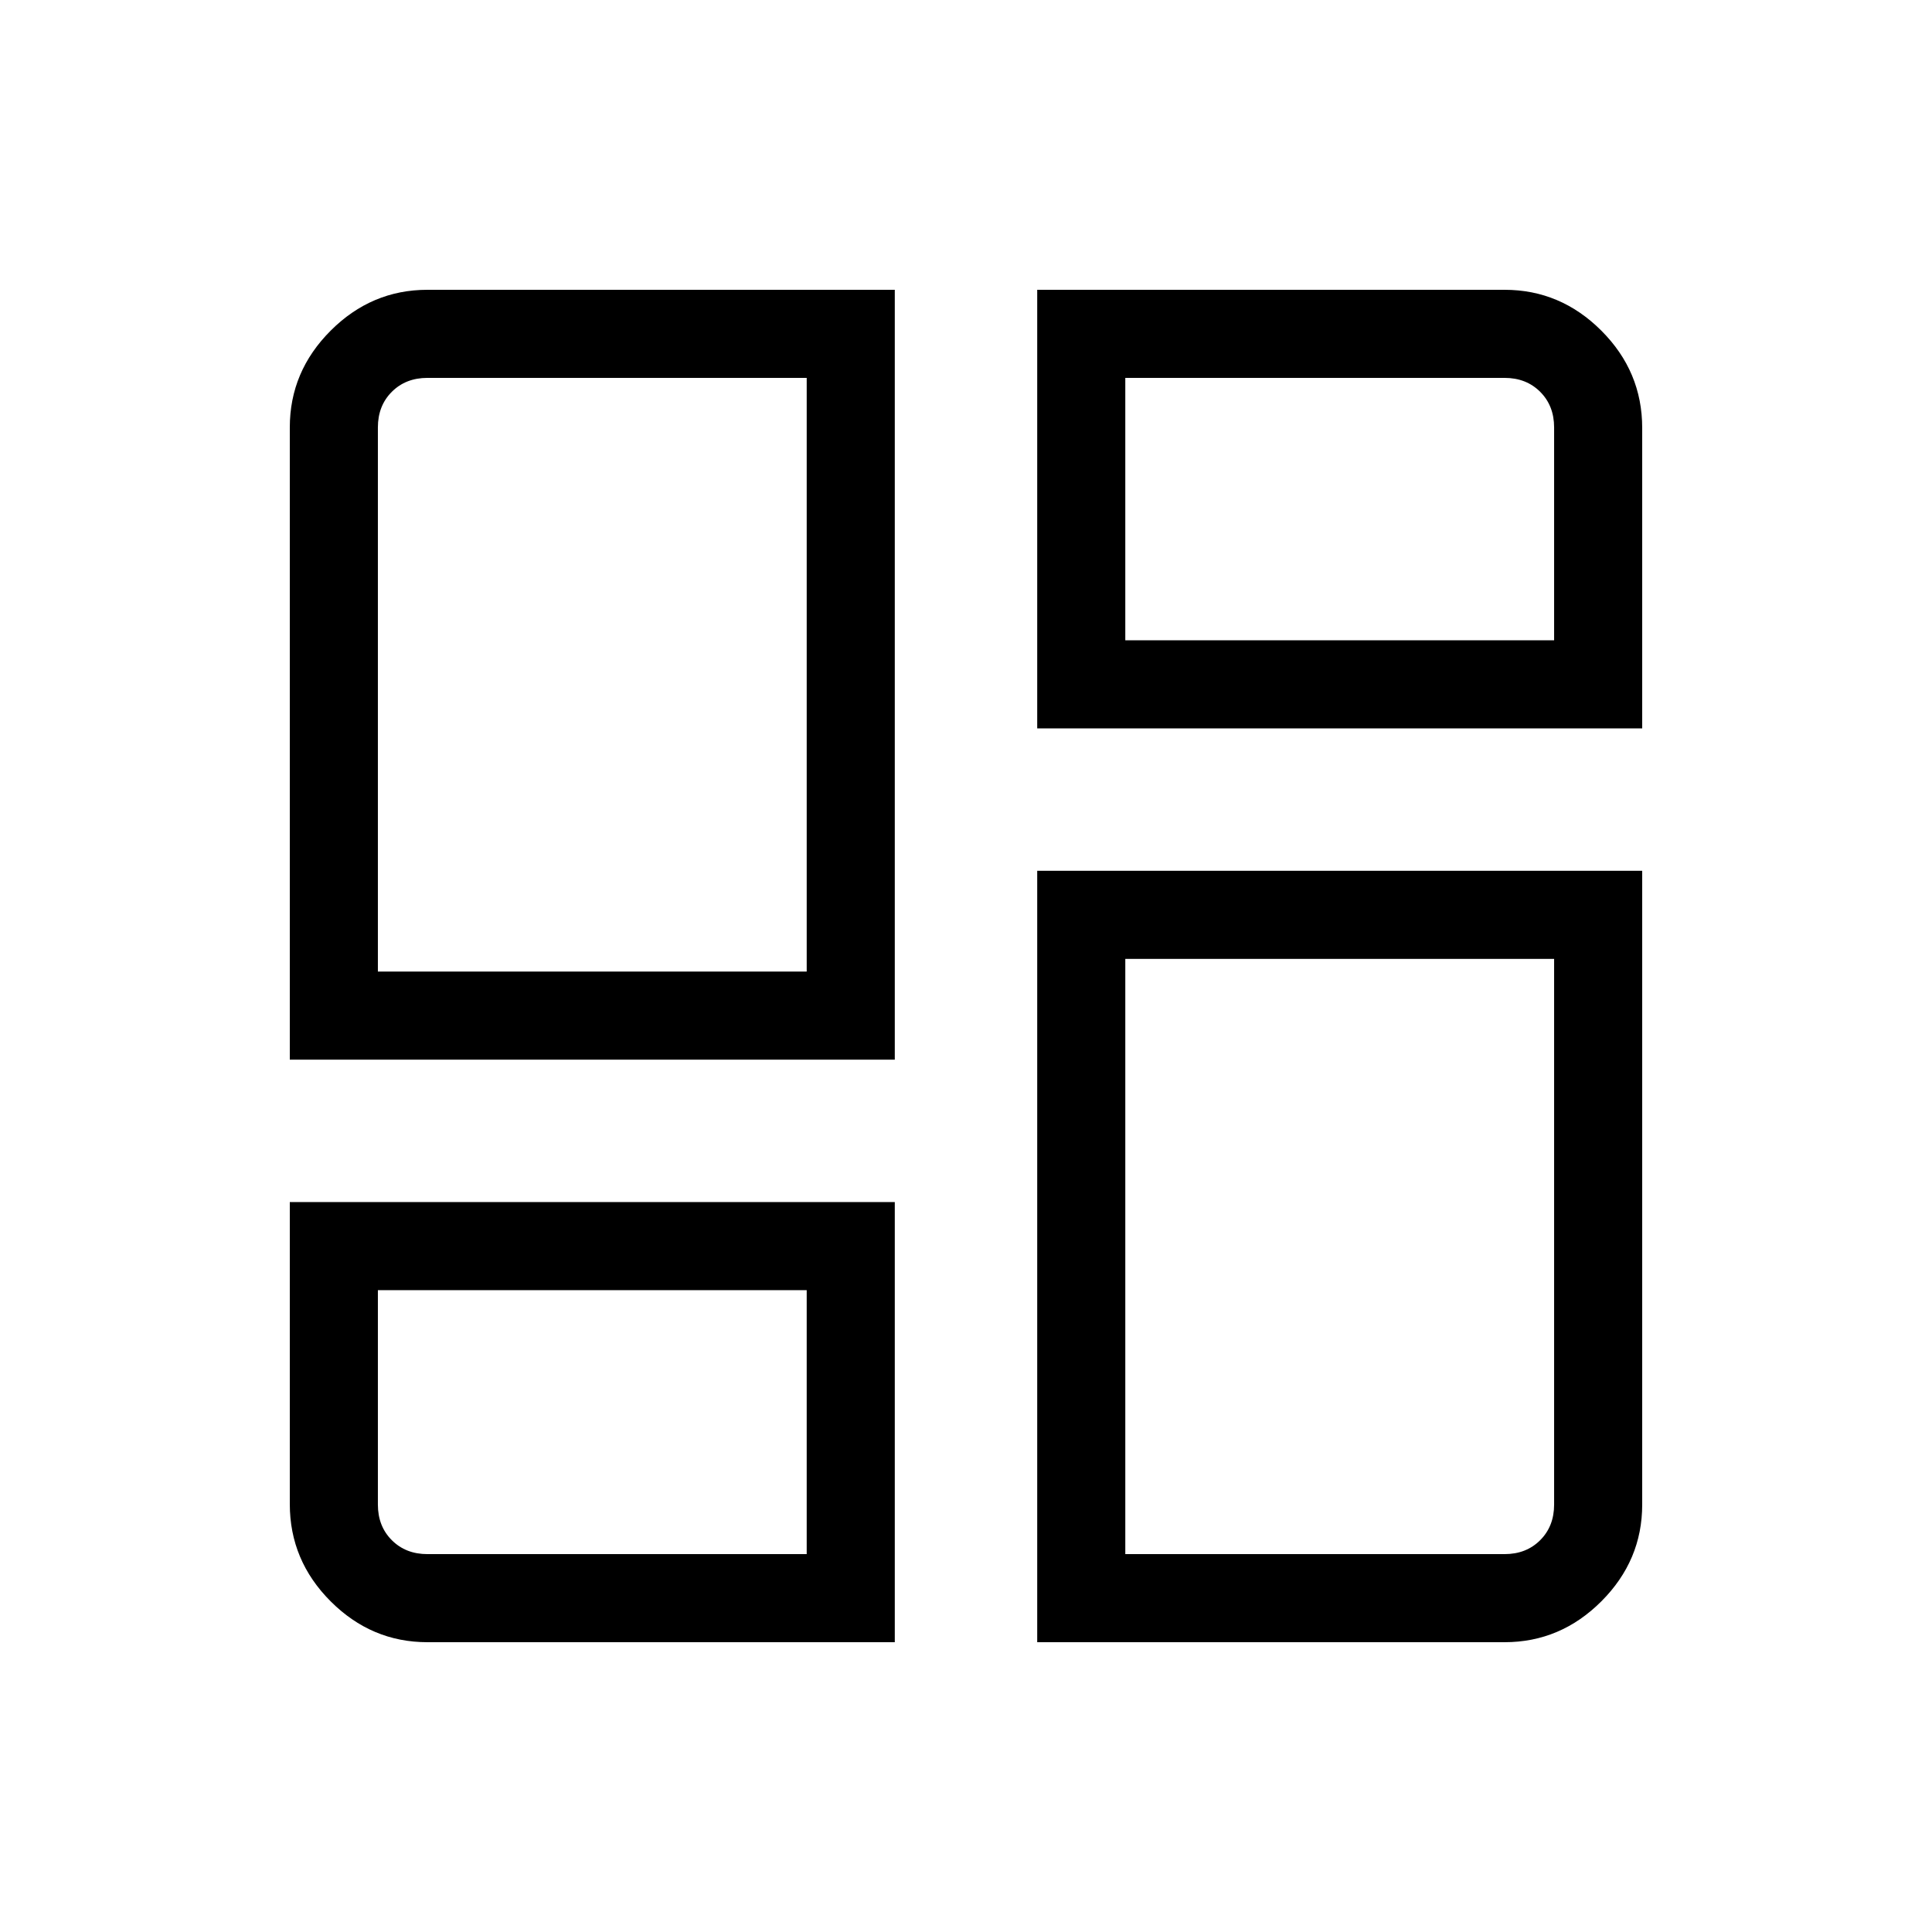 <svg xmlns="http://www.w3.org/2000/svg" height="48" viewBox="0 -960 960 960" width="48"><path d="M144-433.461v-314.155q0-27.782 20.301-48.083T212.384-816h232.231v382.539H144Zm256.846-43.77ZM515.385-816h232.231q27.782 0 48.083 20.301T816-747.361v149.284H515.385V-816Zm0 672v-383.308H816v314.924q0 27.782-20.301 48.083T747.616-144H515.385ZM144-362.692h300.615V-144H212.384q-27.782 0-48.083-20.301T144-212.639v-150.053Zm256.846 43.769Zm158.308-322.923Zm0 158.308Zm-371.385 6.307h213.077v-295H212.384q-10.769 0-17.692 6.923t-6.923 17.692v270.385Zm371.385-164.615h213.077v-105.77q0-10.769-6.923-17.692t-17.692-6.923H559.154v130.385Zm0 158.308v295.769h188.462q10.769 0 17.692-6.923t6.923-17.692v-271.154H559.154ZM187.769-318.923v106.539q0 10.769 6.923 17.692t17.692 6.923h188.462v-131.154H187.769Z"/></svg>
